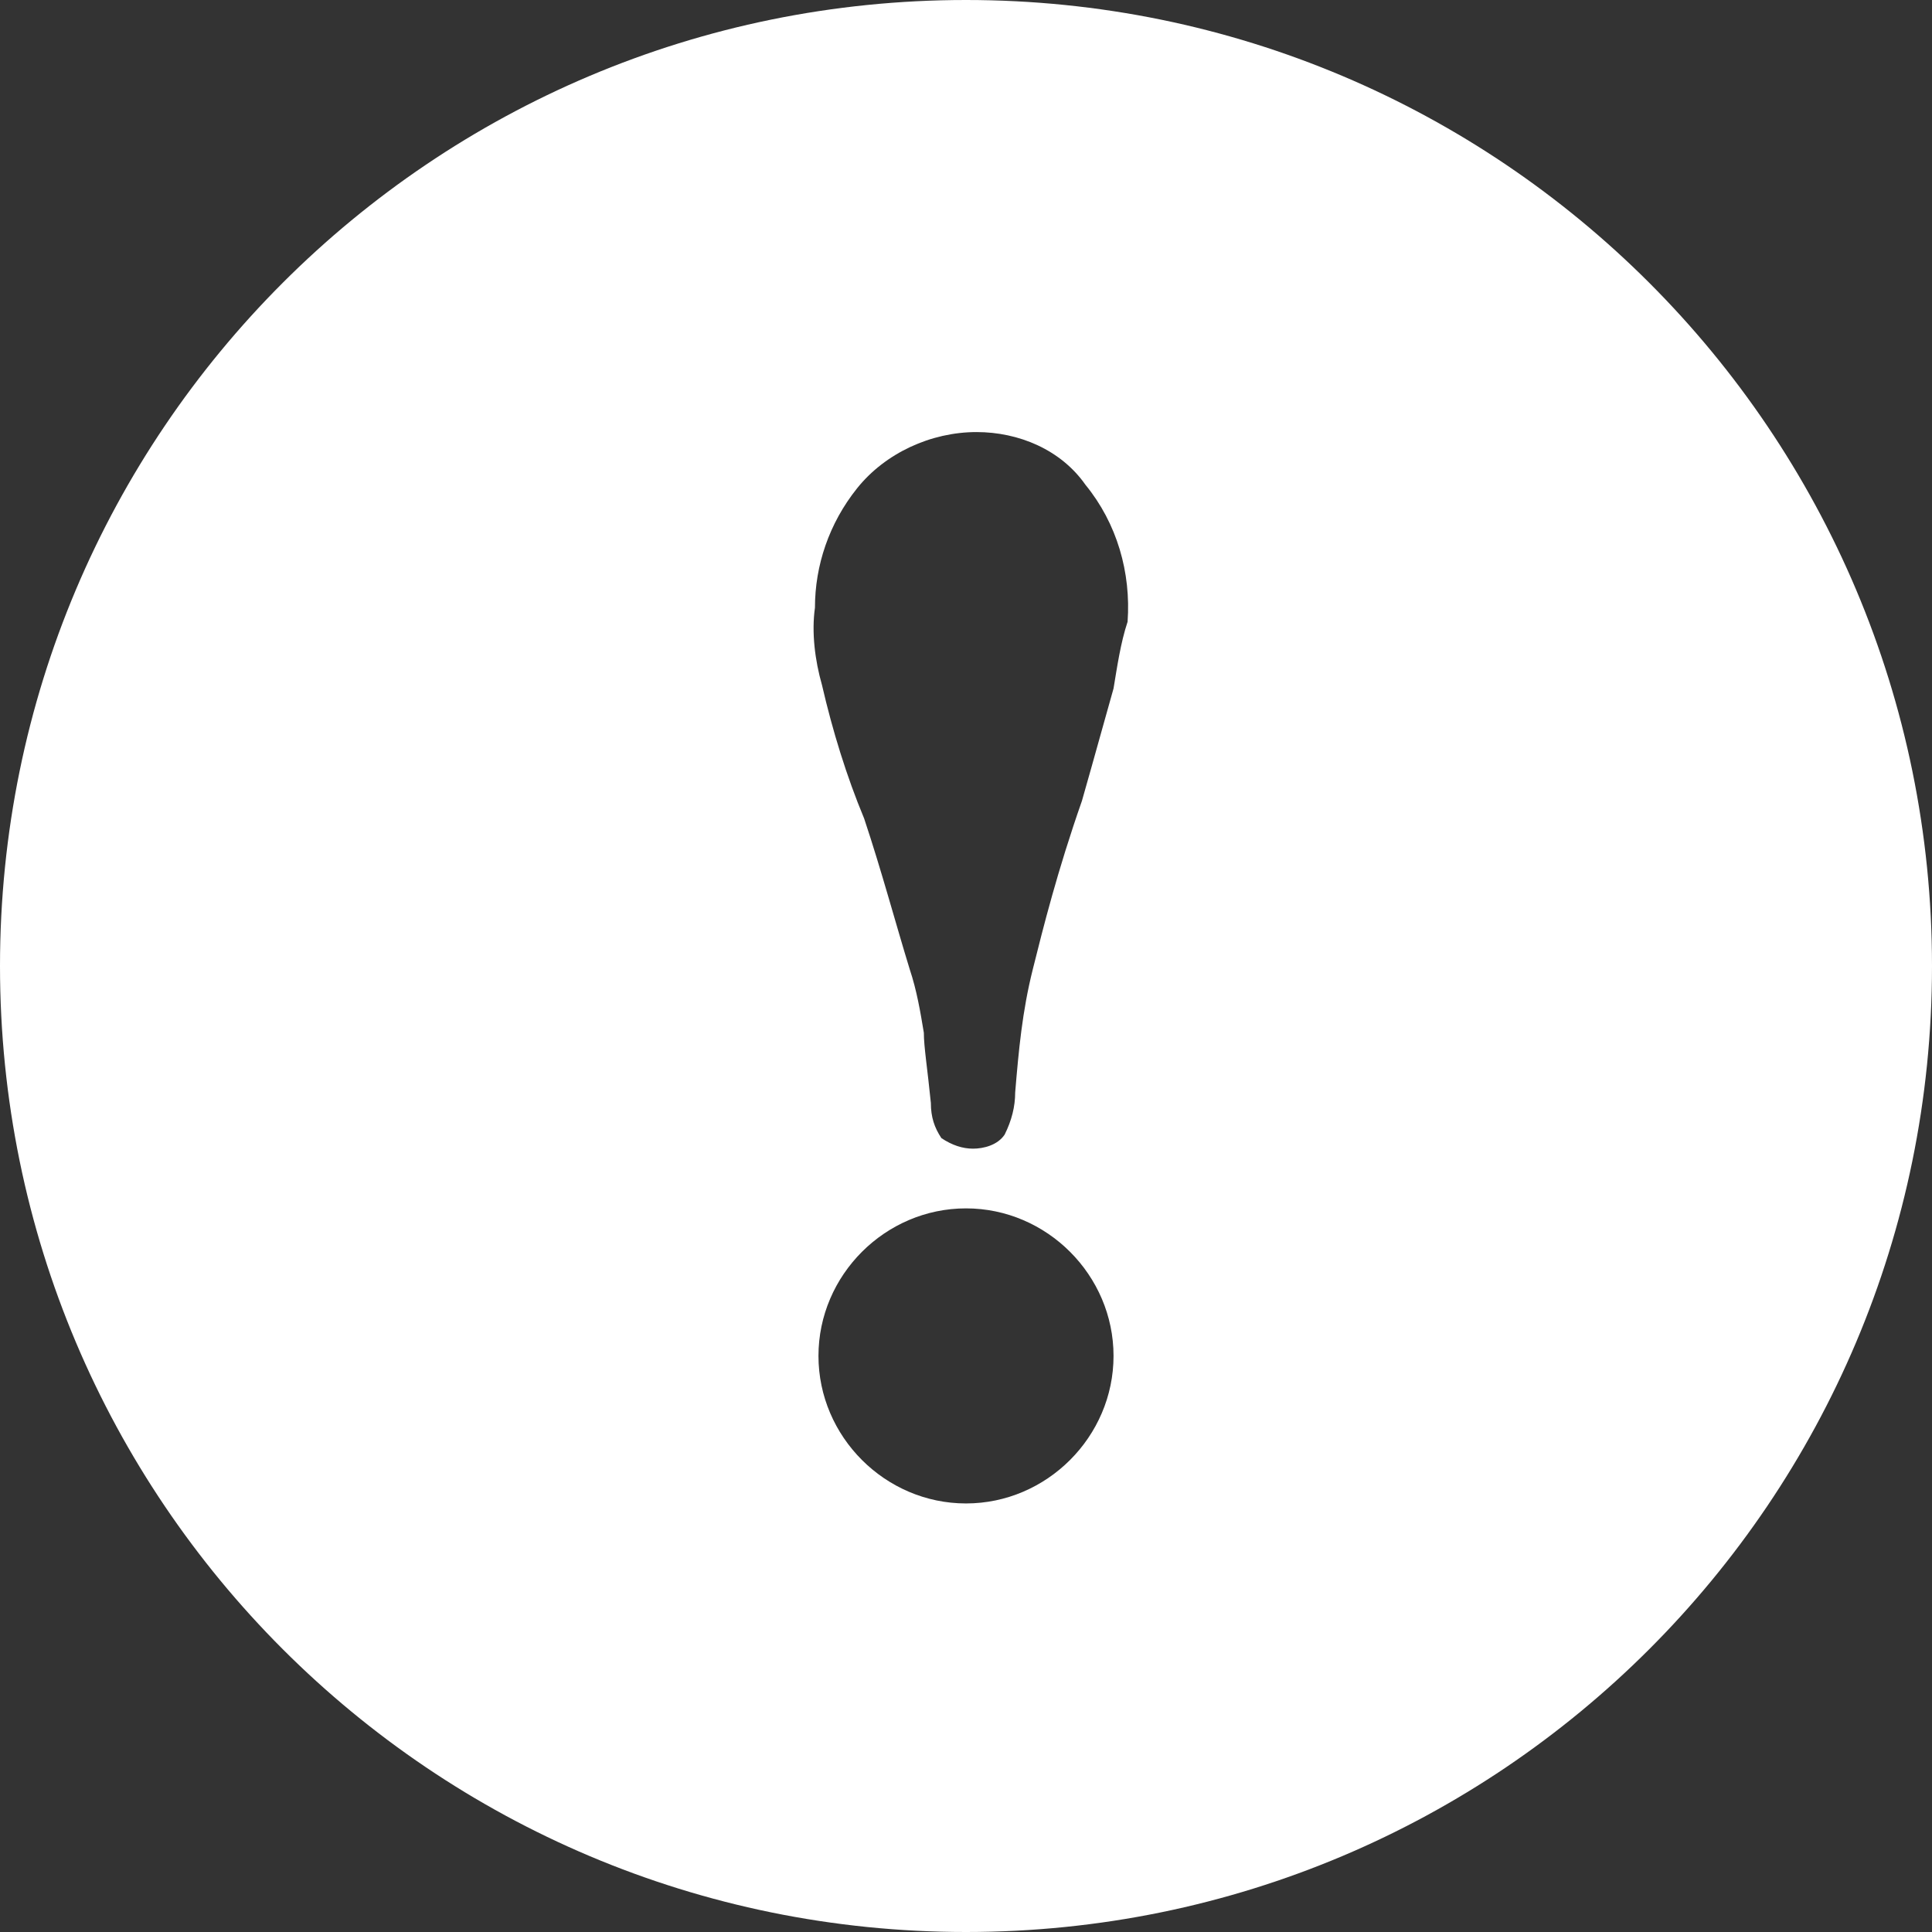 <?xml version="1.0" encoding="utf-8"?>
<!-- Generator: Adobe Illustrator 21.1.0, SVG Export Plug-In . SVG Version: 6.00 Build 0)  -->
<svg version="1.1" id="图层_1" xmlns="http://www.w3.org/2000/svg" xmlns:xlink="http://www.w3.org/1999/xlink" x="0px" y="0px"
	 viewBox="0 0 55 55" style="enable-background:new 0 0 55 55;" xml:space="preserve">
<rect x="0" y="0" width="55" height="55" fill="#333333" stroke="none"/>
<style type="text/css">
	.st0{fill:#FFFFFF;}
</style>
<title>20170712发现之旅界面素材</title>
<g id="功能层">
	<g>
		<path class="st0" d="M27.5,0C12.3,0,0,12.3,0,27.5S12.3,55,27.5,55S55,42.7,55,27.5S42.7,0,27.5,0L27.5,0z M27.5,42.8
			c-2.3,0-4.2-1.9-4.2-4.2s1.9-4.2,4.2-4.2s4.2,1.9,4.2,4.2C31.7,40.9,29.8,42.8,27.5,42.8L27.5,42.8z M31.7,19.6
			c-0.2,0.7-0.5,1.8-0.9,3.2c-0.7,2-1.1,3.6-1.4,4.8s-0.4,2.3-0.5,3.5c0,0.4-0.1,0.8-0.3,1.2c-0.2,0.3-0.6,0.4-0.9,0.4
			s-0.6-0.1-0.9-0.3c-0.2-0.3-0.3-0.6-0.3-1c-0.1-1-0.2-1.6-0.2-2c-0.1-0.6-0.2-1.2-0.4-1.8c-0.4-1.3-0.8-2.8-1.3-4.3
			c-0.5-1.2-0.9-2.5-1.2-3.8c-0.2-0.7-0.3-1.5-0.2-2.2c0-1.2,0.4-2.4,1.2-3.4c0.8-1,2.1-1.6,3.4-1.6c1.2,0,2.4,0.5,3.1,1.5
			c0.9,1.1,1.3,2.5,1.2,3.9C31.9,18.3,31.8,19,31.7,19.6z"/>
	</g>
</g>
</svg>
